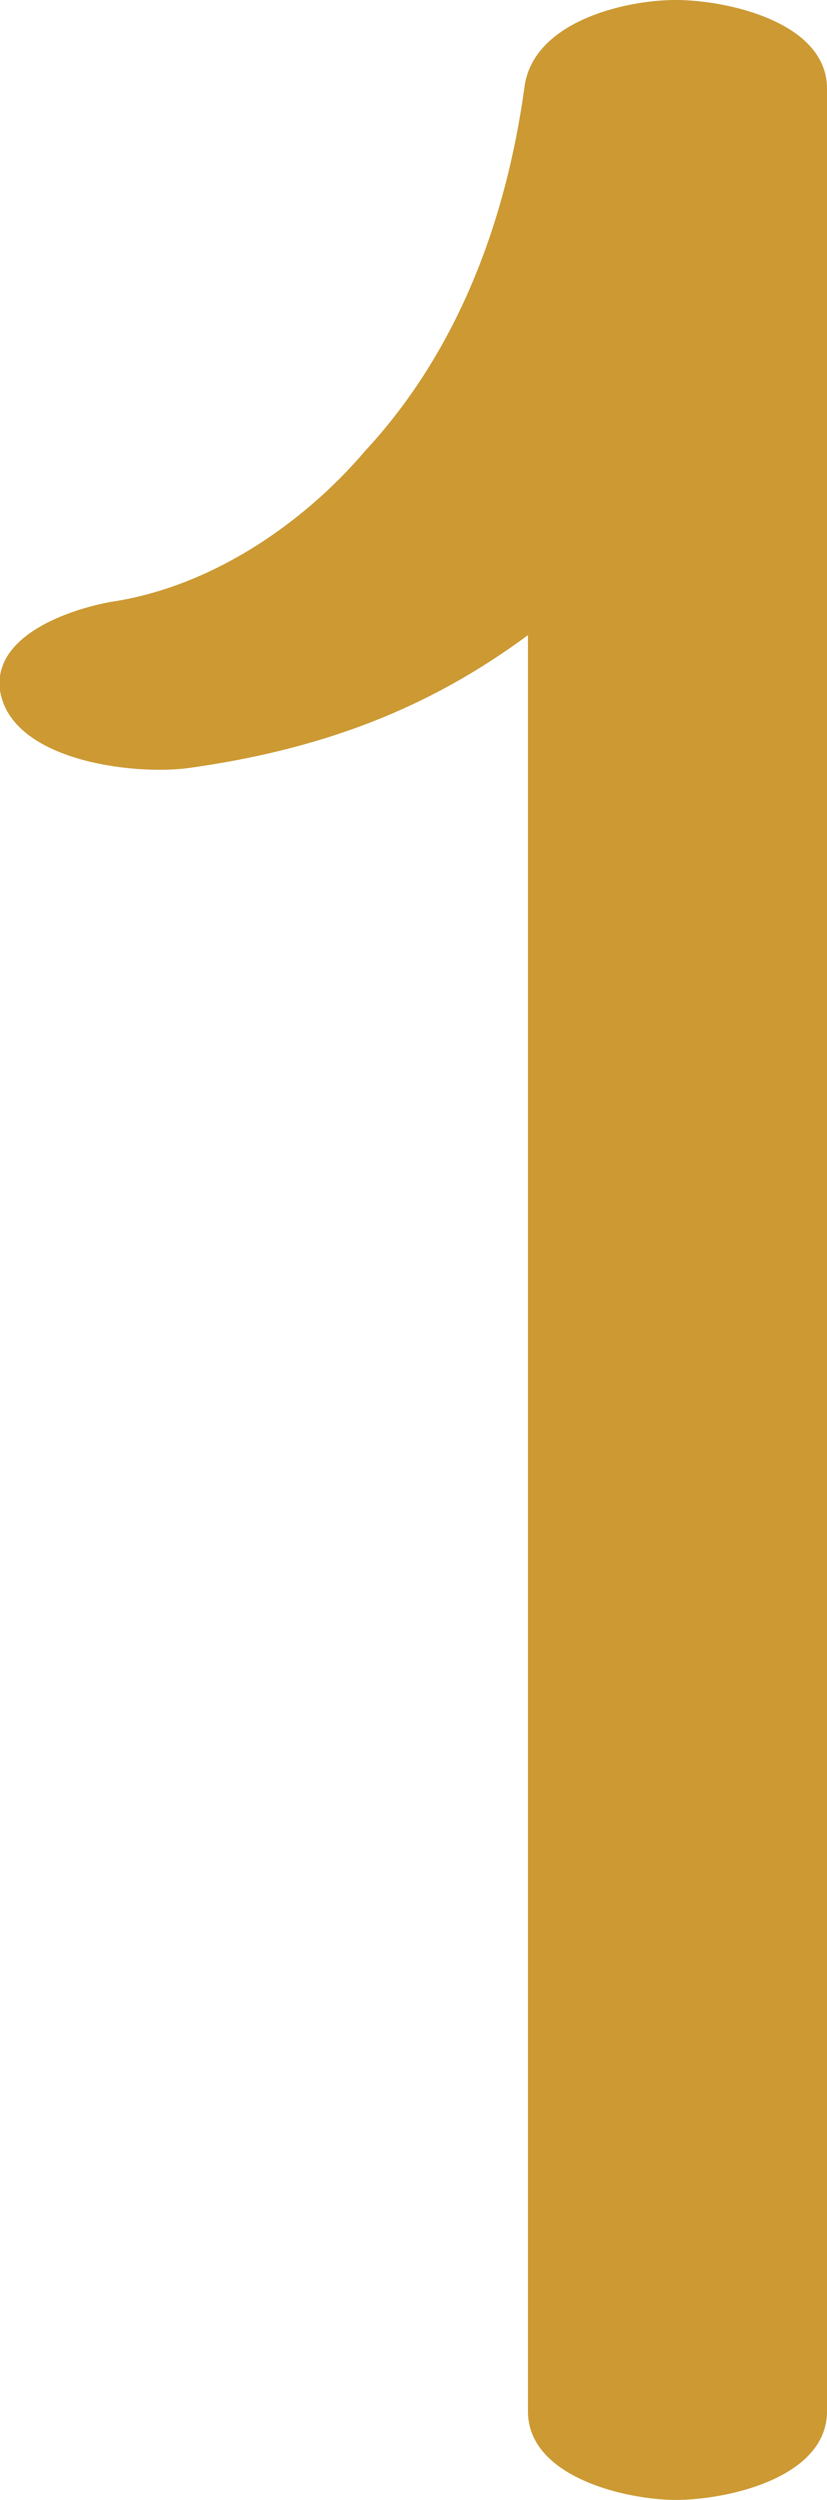 <?xml version="1.0" encoding="UTF-8"?>
<!DOCTYPE svg PUBLIC "-//W3C//DTD SVG 1.1//EN" "http://www.w3.org/Graphics/SVG/1.1/DTD/svg11.dtd">
<!-- Creator: CorelDRAW X8 -->
<svg xmlns="http://www.w3.org/2000/svg" xml:space="preserve" width="224px" height="677px" version="1.1" style="shape-rendering:geometricPrecision; text-rendering:geometricPrecision; image-rendering:optimizeQuality; fill-rule:evenodd; clip-rule:evenodd"
viewBox="0 0 224 677"
 xmlns:xlink="http://www.w3.org/1999/xlink">
 <defs>
  <style type="text/css">
   <![CDATA[
    .fil0 {fill:#CC9933;fill-rule:nonzero}
   ]]>
  </style>
 </defs>
 <g id="Layer_x0020_1">
  <path class="fil0" d="M51 208c36,-5 65,-16 92,-36l0 481c0,18 27,24 40,24 14,0 41,-6 41,-24l0 -629c0,-18 -27,-24 -41,-24 -14,0 -39,6 -41,24 -5,36 -18,71 -43,98 -17,20 -42,37 -69,41 -11,2 -32,9 -30,24 3,19 36,23 51,21z"/>
 </g>
</svg>
